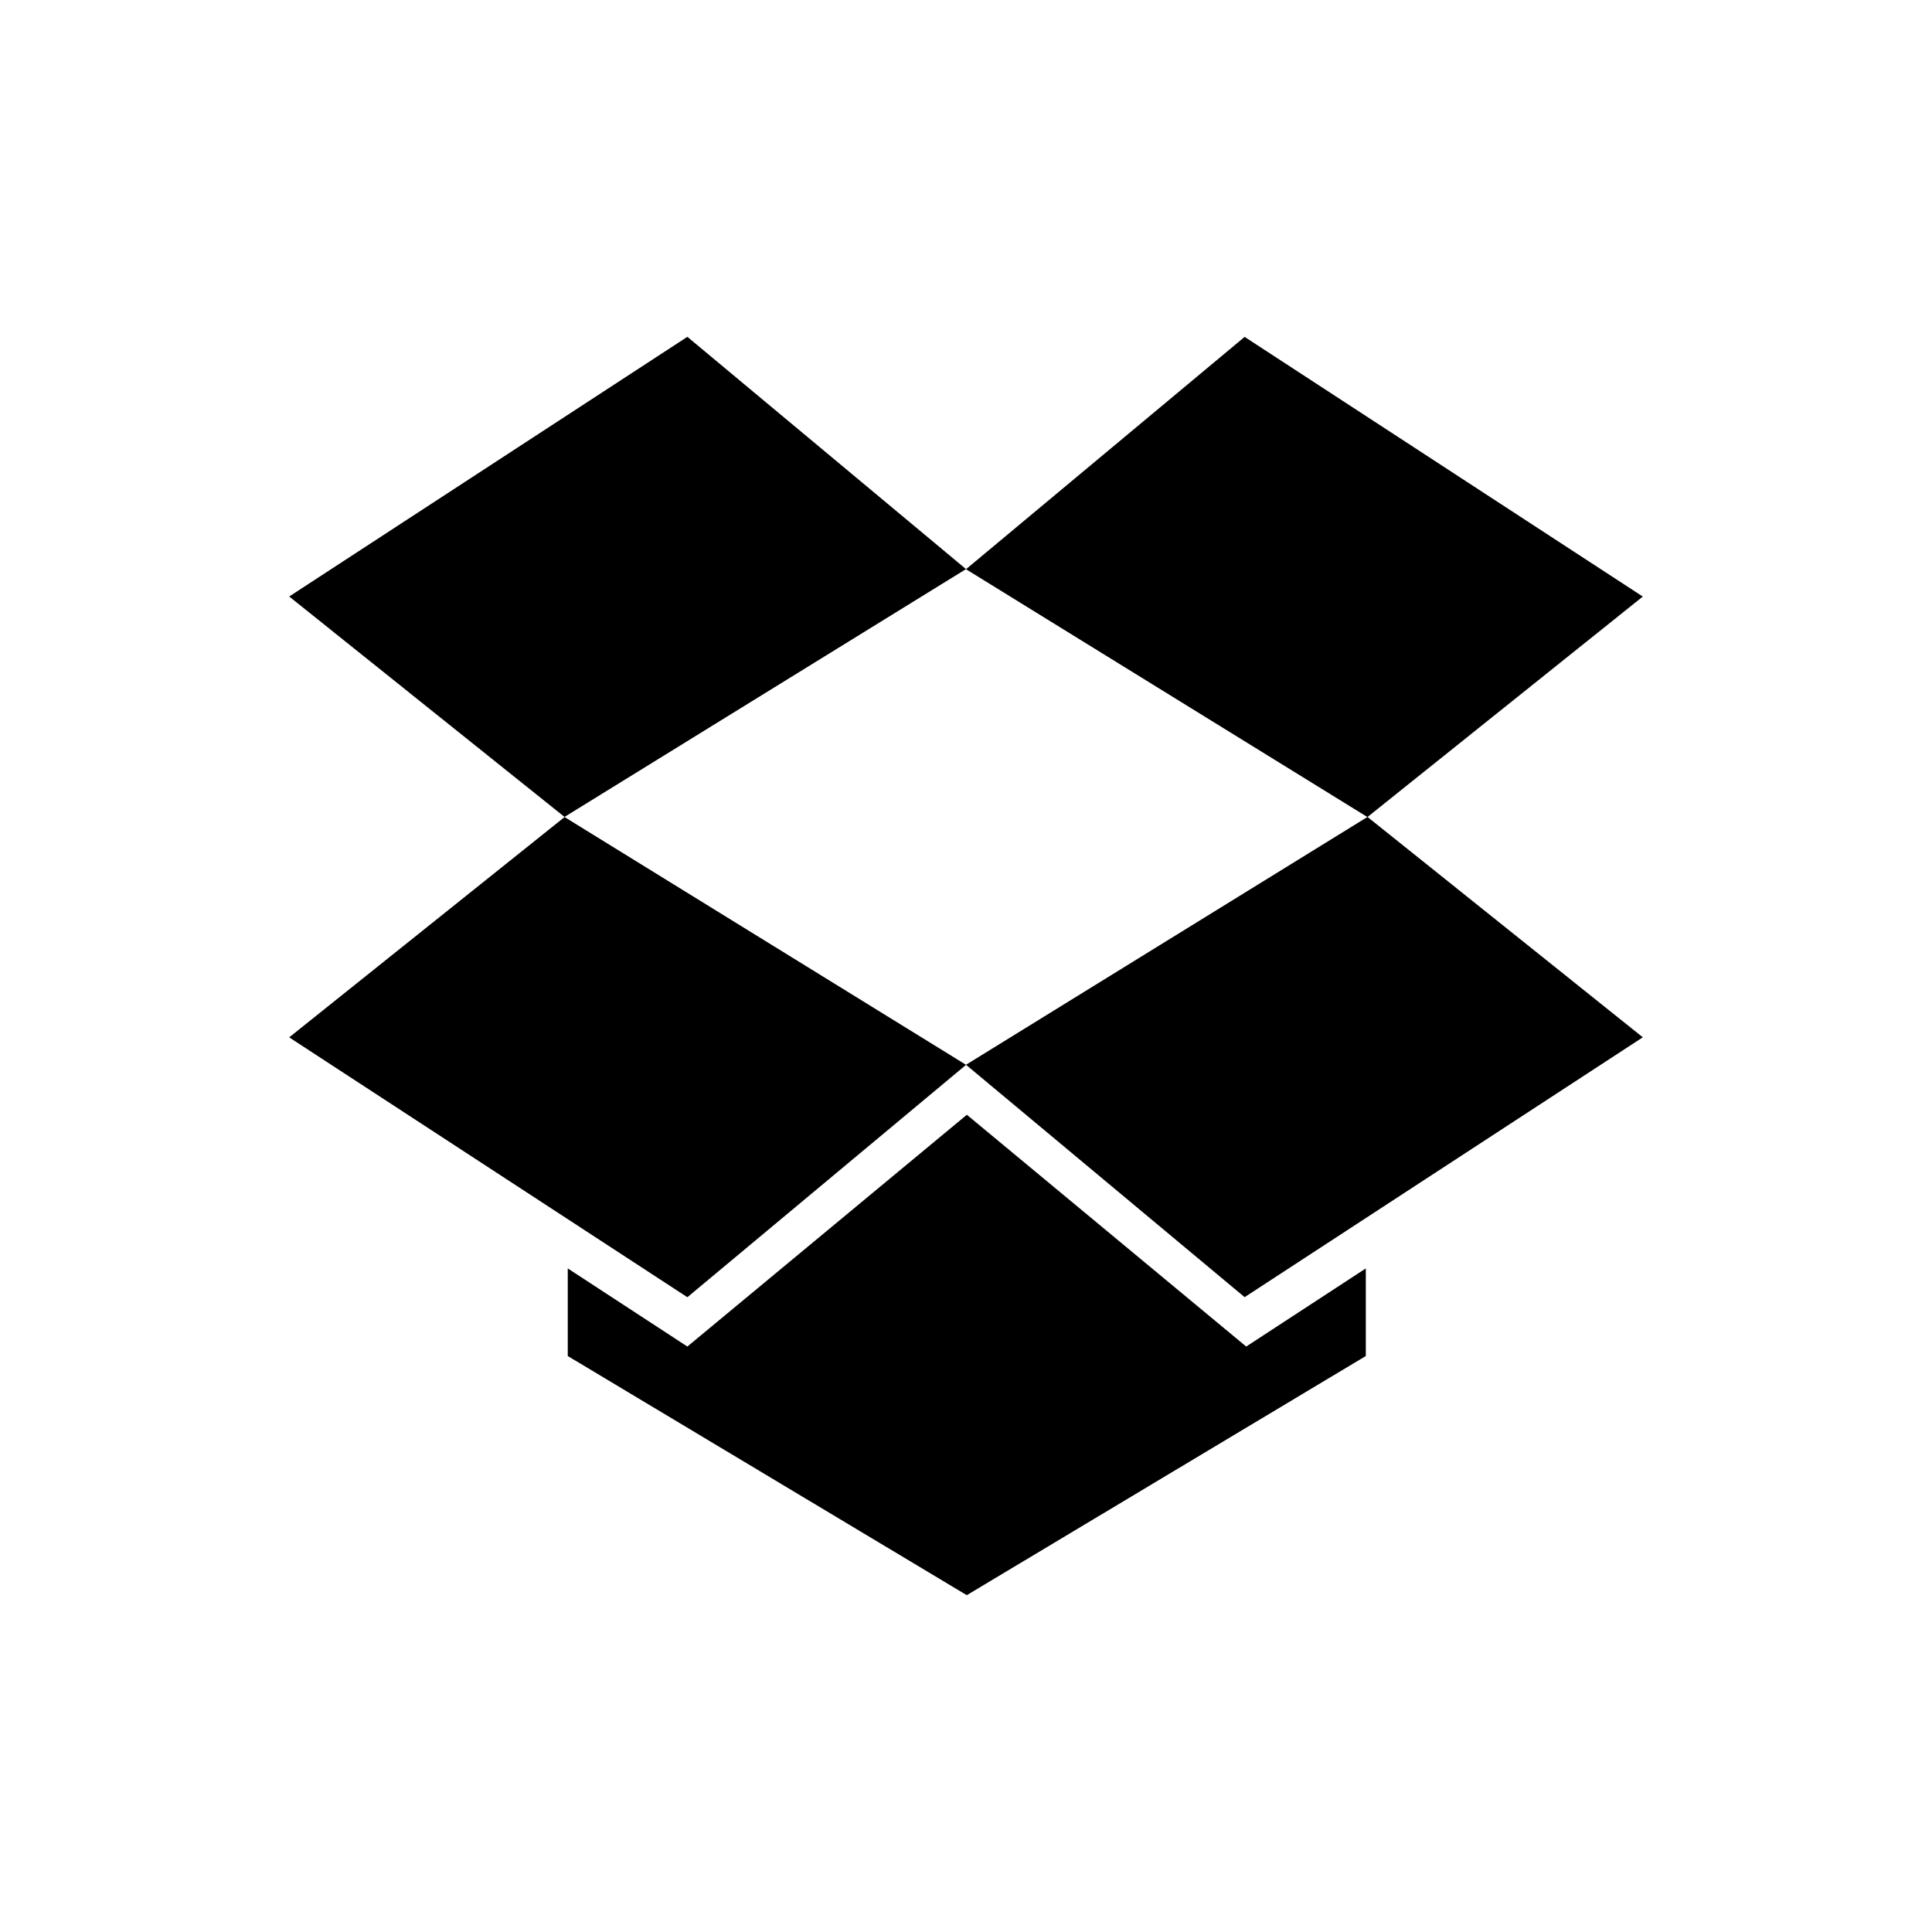 <!-- Generated by IcoMoon.io -->
<svg version="1.1" xmlns="http://www.w3.org/2000/svg" width="32" height="32" viewBox="0 0 32 32">
<title>dropbox</title>
<path d="M4.79 17.182l6.595 4.304 4.616-3.849-6.65-4.104z"></path>
<path d="M11.385 5.579l-6.595 4.301 4.56 3.651 6.65-4.105z"></path>
<path d="M27.21 9.881l-6.595-4.301-4.615 3.848 6.649 4.105z"></path>
<path d="M16 17.636l4.615 3.849 6.595-4.304-4.56-3.65z"></path>
<path d="M16.014 18.464l-4.629 3.839-1.981-1.294v1.451l6.609 3.961 6.609-3.961v-1.451l-1.981 1.294z"></path>
</svg>
